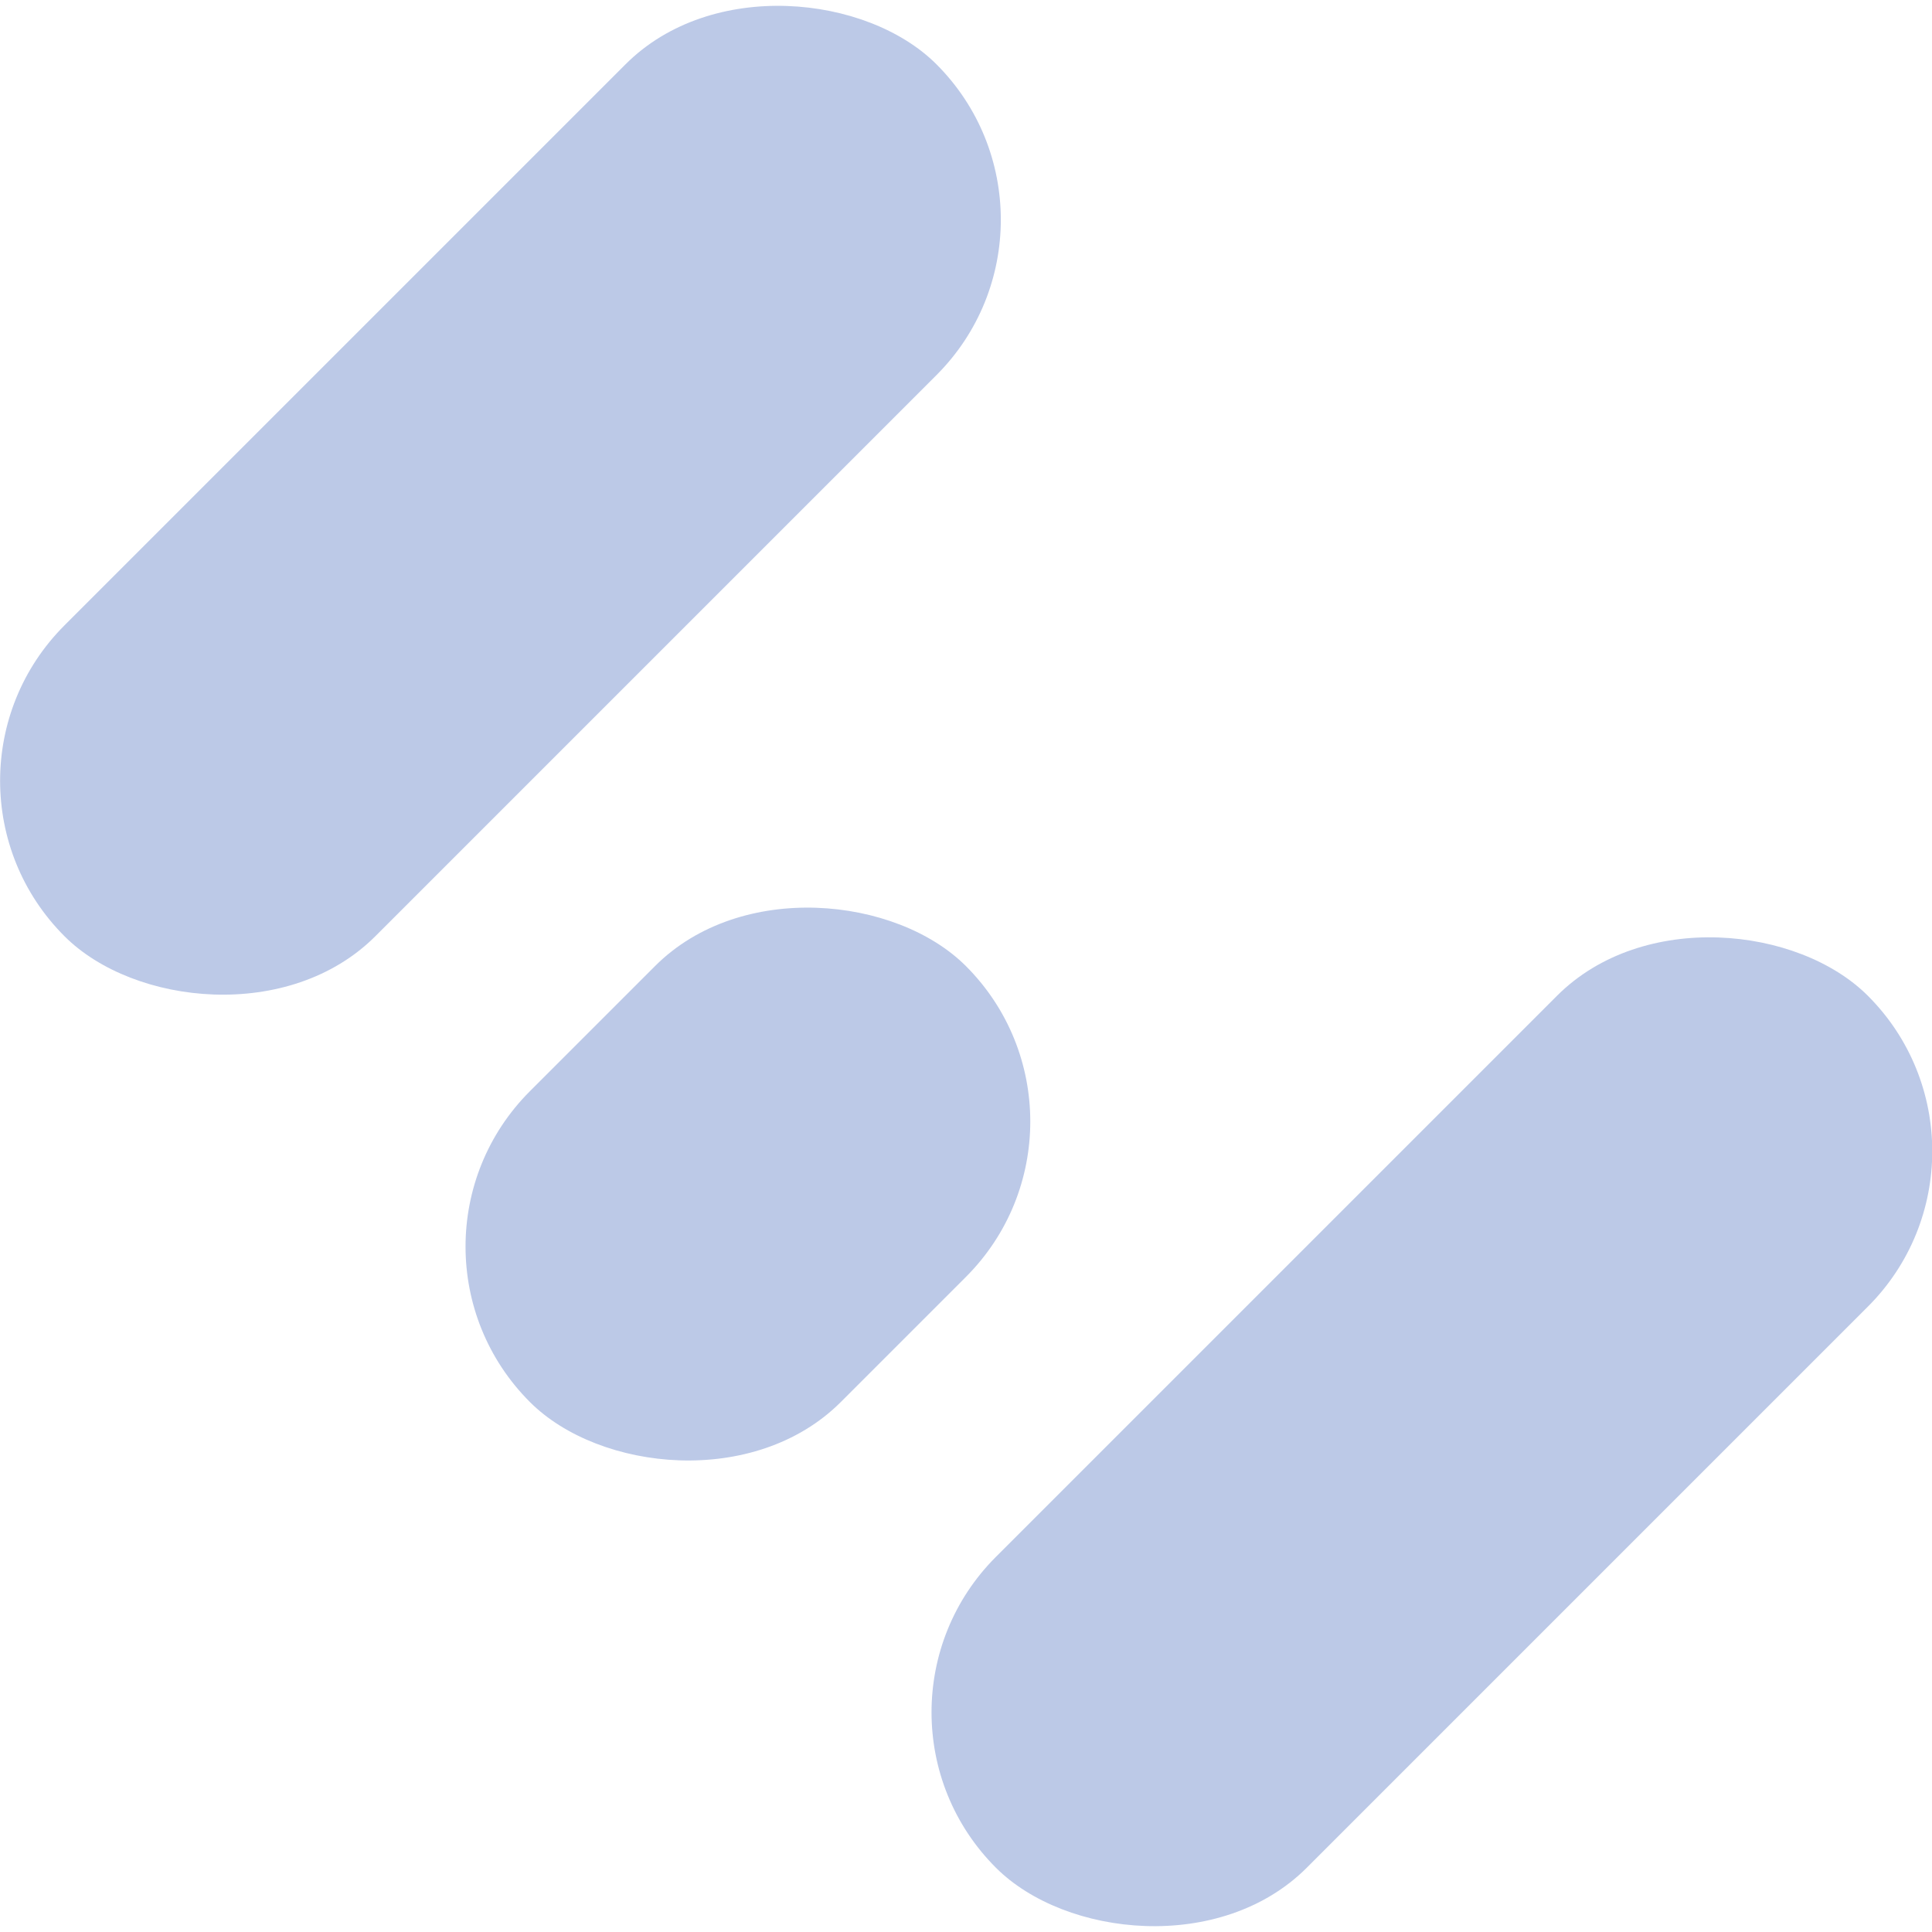 <svg xmlns="http://www.w3.org/2000/svg" viewBox="0 0 39.2 39.2"><defs><style>.cls-1{fill:#bcc9e7;}</style></defs><g id="Layer_2" data-name="Layer 2"><g id="Layer_1-2" data-name="Layer 1"><rect class="cls-1" x="-2.36" y="5.69" width="25.02" height="8.92" rx="4.46" transform="translate(-4.2 10.15) rotate(-45)"/><rect class="cls-1" x="8.92" y="19.56" width="12.51" height="8.92" rx="4.46" transform="translate(-12.54 17.77) rotate(-45)"/><rect class="cls-1" x="16.54" y="24.59" width="25.02" height="8.92" rx="4.46" transform="translate(-12.03 29.05) rotate(-45)"/></g></g></svg>